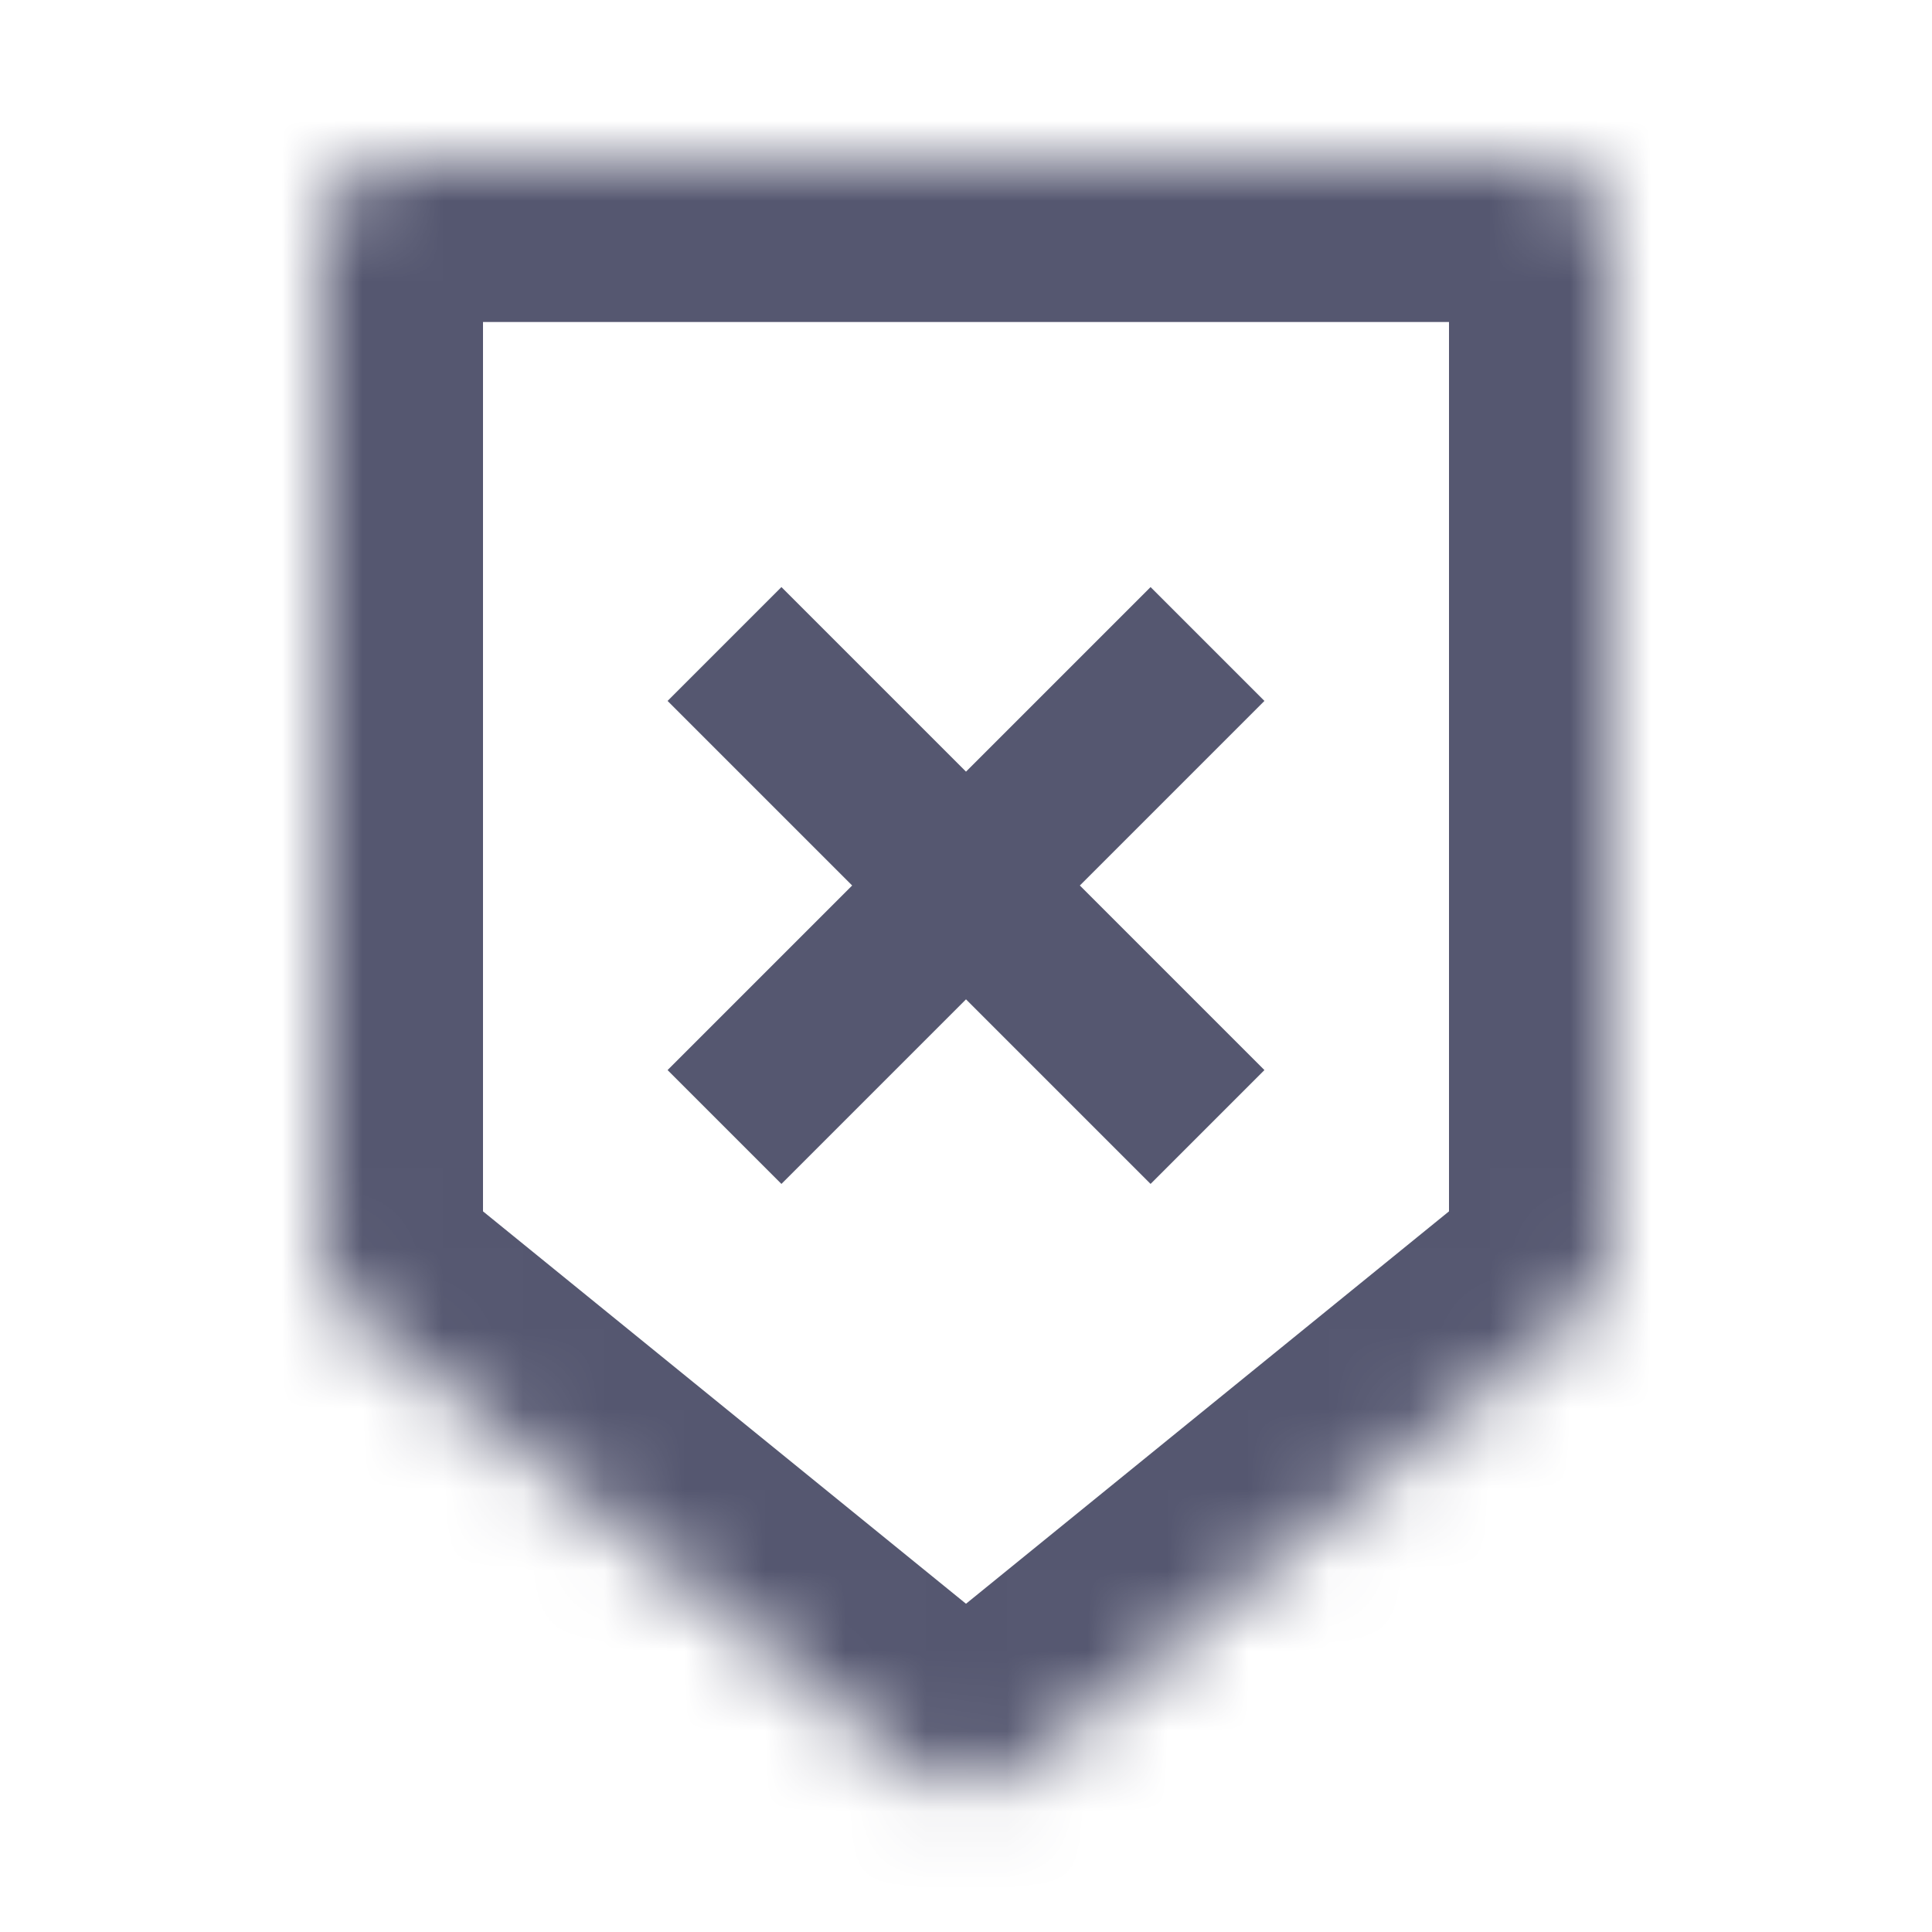 <svg width="24" height="24" viewBox="0 0 24 24" fill="none" xmlns="http://www.w3.org/2000/svg">
<mask id="path-1-inside-1_402_16531" fill="white">
<path d="M4 3C4 2.448 4.448 2 5 2H19C19.552 2 20 2.448 20 3V15.524C20 15.825 19.864 16.11 19.631 16.3L12.631 21.988C12.263 22.286 11.737 22.286 11.369 21.988L4.369 16.3C4.136 16.11 4 15.825 4 15.524V3Z"/>
</mask>
<path d="M12.631 21.988L11.369 20.435L12.631 21.988ZM11.369 21.988L10.108 23.54L11.369 21.988ZM4.369 16.3L3.108 17.852L4.369 16.3ZM19.631 16.3L20.892 17.852L19.631 16.3ZM5 4H19V0H5V4ZM18 3V15.524H22V3H18ZM6 15.524V3H2V15.524H6ZM18.369 14.748L11.369 20.435L13.892 23.54L20.892 17.852L18.369 14.748ZM12.631 20.435L5.631 14.748L3.108 17.852L10.108 23.54L12.631 20.435ZM11.369 20.435C11.737 20.137 12.263 20.137 12.631 20.435L10.108 23.54C11.21 24.435 12.79 24.435 13.892 23.54L11.369 20.435ZM2 15.524C2 16.427 2.407 17.283 3.108 17.852L5.631 14.748C5.864 14.938 6 15.223 6 15.524H2ZM18 15.524C18 15.223 18.136 14.938 18.369 14.748L20.892 17.852C21.593 17.283 22 16.427 22 15.524H18ZM19 4C18.448 4 18 3.552 18 3H22C22 1.343 20.657 0 19 0V4ZM5 0C3.343 0 2 1.343 2 3H6C6 3.552 5.552 4 5 4V0Z" fill="#555770" mask="url(#path-1-inside-1_402_16531)"/>
<path d="M9 14L15 8M9 8L15 14" stroke="#555770" stroke-width="2"/>
</svg>
